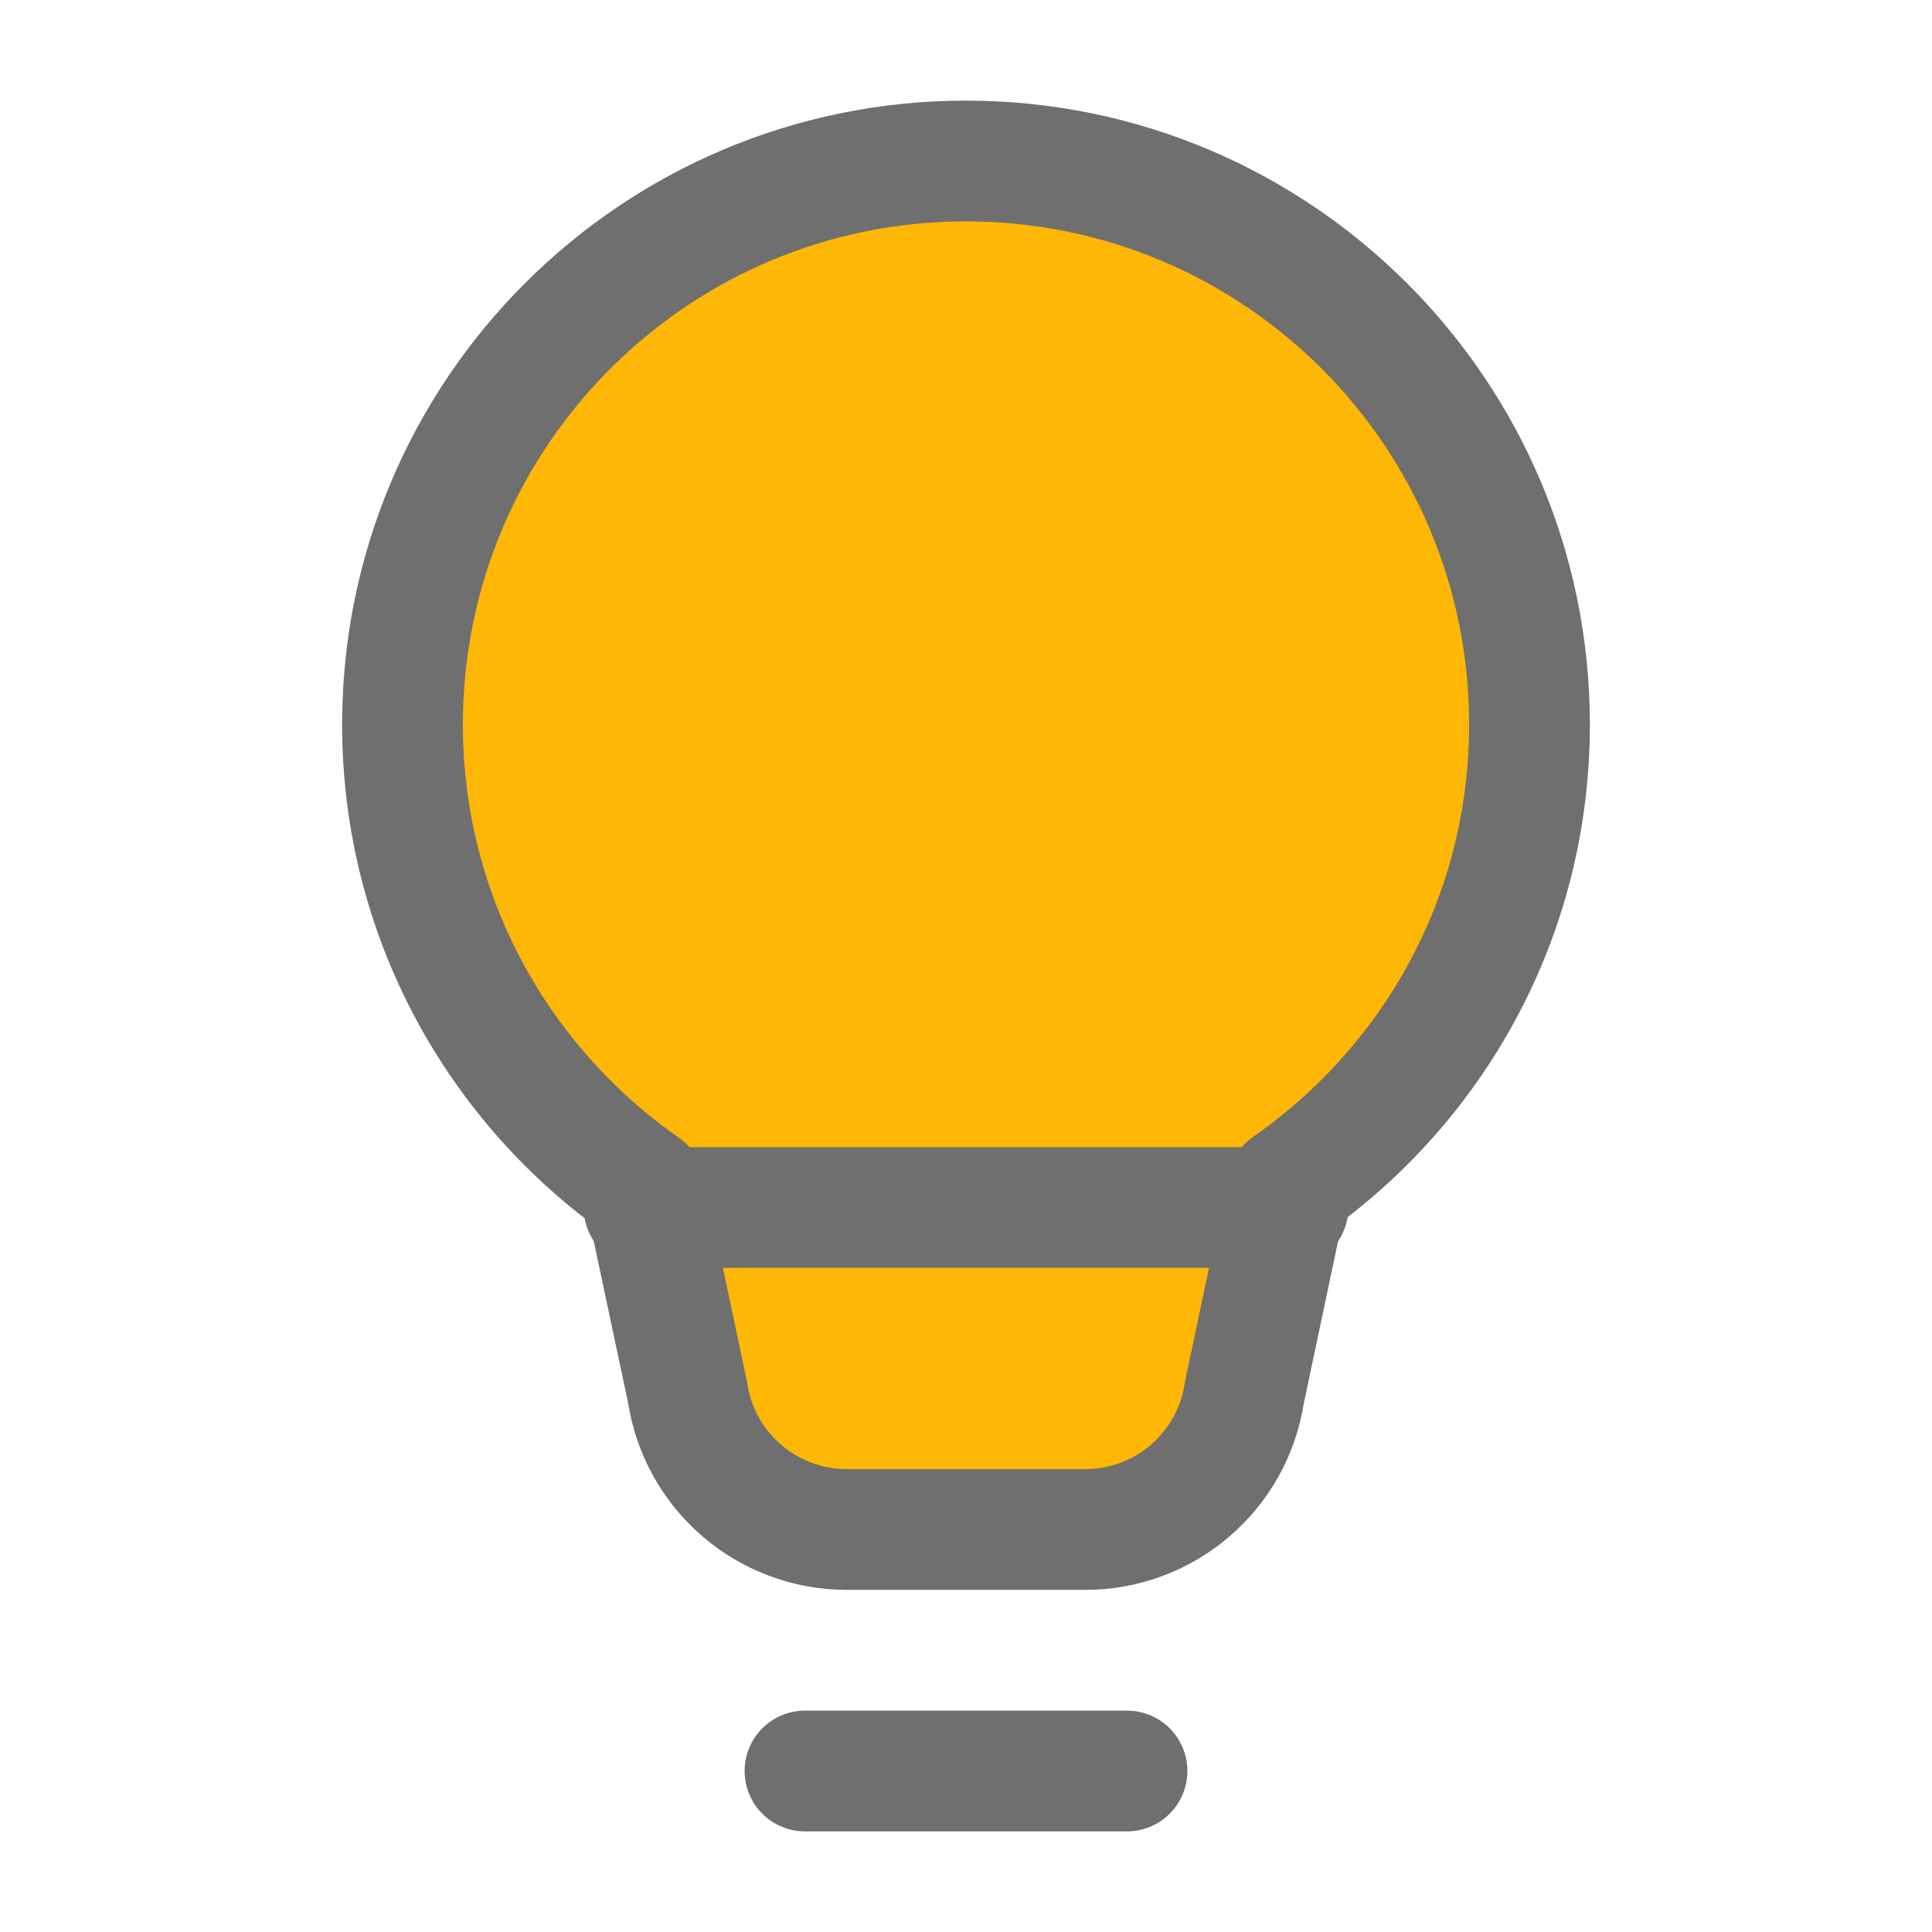 <svg width="64px" height="64px" viewBox="0 0 24 24" fill="#FEB705" xmlns="http://www.w3.org/2000/svg">
    <path d="M10 22H14M5 9C5 5.134 8.134 2 12 2C15.866 2 19 5.134 19 9C19 11.379 17.814 13.469 16 14.734L15.458 17.3C15.31 18.278 14.47 19 13.481 19H10.519C9.531 19 8.69 18.278 8.542 17.3L8 14.745C6.187 13.48 5 11.379 5 9Z"
          stroke="#6f6f6f" stroke-width="1.5" stroke-linecap="round" stroke-linejoin="round"/>
    <path d="M8 15H16" stroke="#6f6f6f" stroke-width="1.5" stroke-linecap="round" stroke-linejoin="round"/>
</svg>
